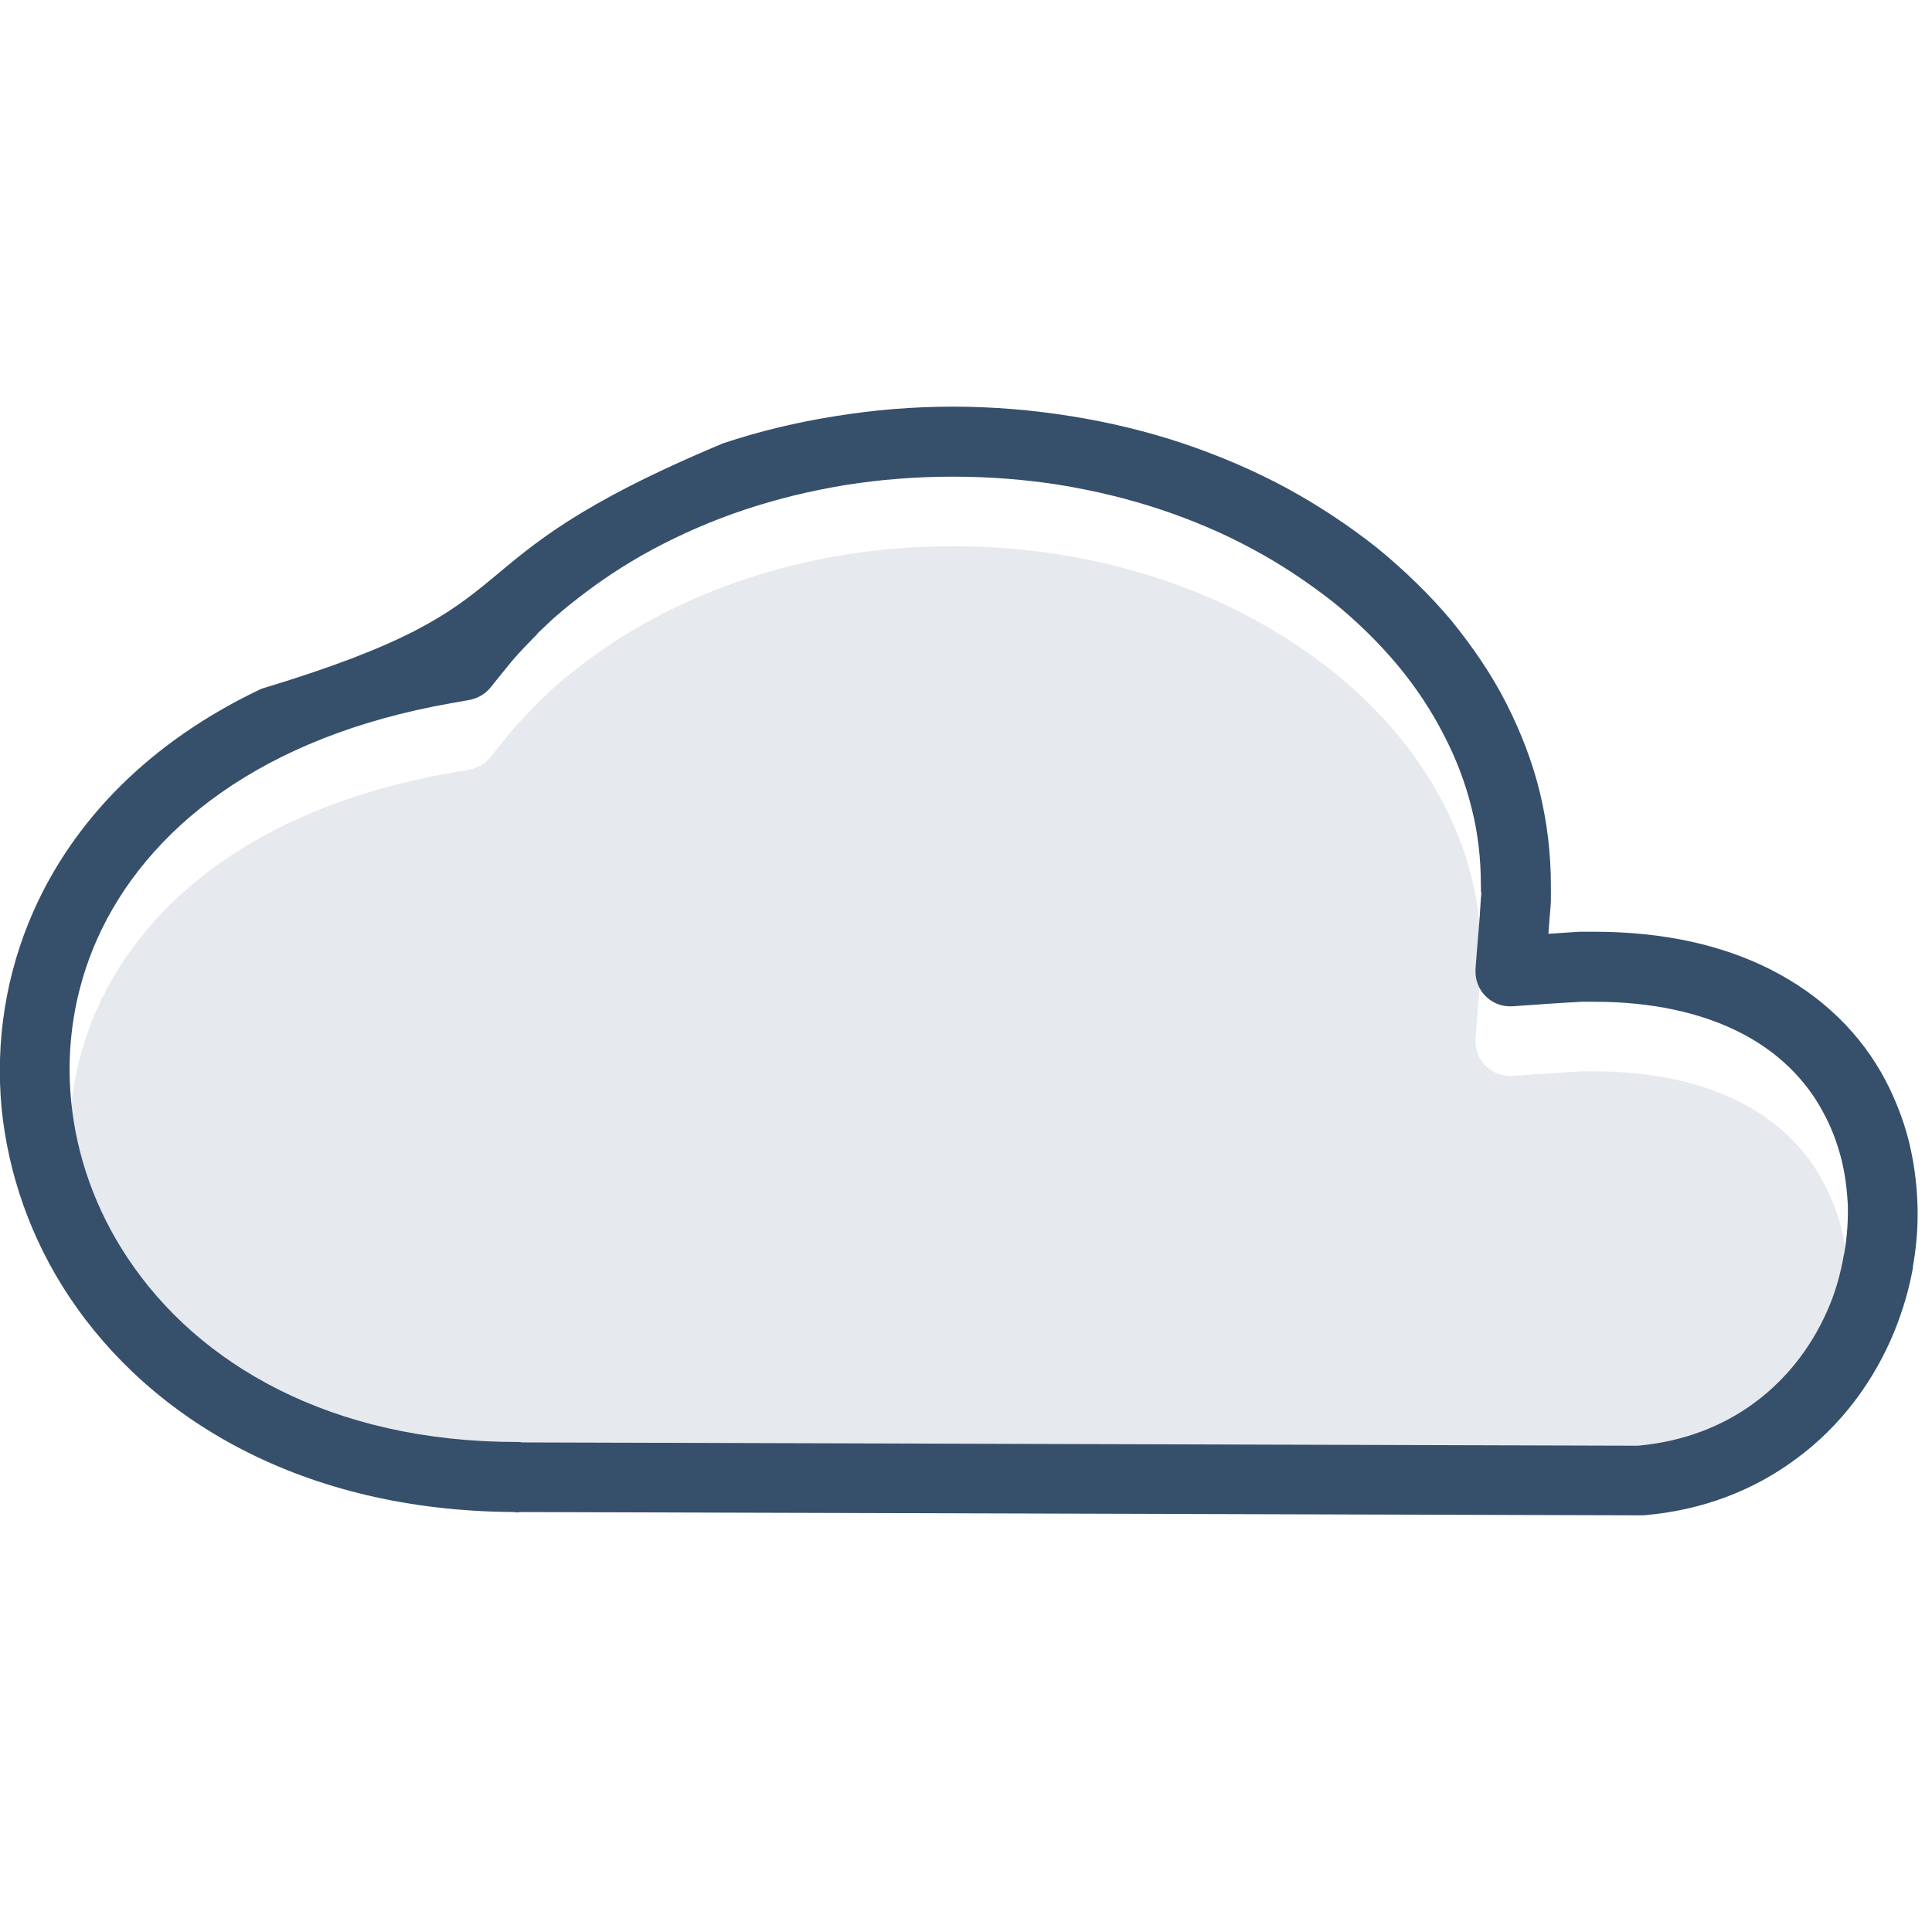 <?xml version="1.0" encoding="UTF-8" standalone="no"?>
<!DOCTYPE svg PUBLIC "-//W3C//DTD SVG 1.1//EN" "http://www.w3.org/Graphics/SVG/1.1/DTD/svg11.dtd">
<svg width="100%" height="100%" viewBox="0 0 125 125" version="1.1" xmlns="http://www.w3.org/2000/svg" xmlns:xlink="http://www.w3.org/1999/xlink" xml:space="preserve" xmlns:serif="http://www.serif.com/" style="fill-rule:evenodd;clip-rule:evenodd;stroke-linejoin:round;stroke-miterlimit:2;">
    <g id="Layer1" transform="matrix(1,0,0,1,4,2)">
        <g id="_03d.svg" serif:id="03d.svg" transform="matrix(0.94,0,0,0.94,58.5,60.5)">
            <g id="Layer11" serif:id="Layer1">
                <g id="_03d.svg1" serif:id="03d.svg" transform="matrix(1,0,0,1,-66.5,-38.5)">
                    <g transform="matrix(1,0,0,1,-63.604,-103.294)">
                        <path d="M94.677,128.494C81.581,130.791 73.672,137.197 70.299,144.737C68.712,148.309 68.145,152.135 68.513,155.906C68.882,159.647 70.186,163.361 72.397,166.677C77.244,173.991 86.4,179.348 99.213,179.348C99.326,179.348 99.439,179.348 99.553,179.376L176.343,179.603C179.518,179.32 182.211,178.243 184.365,176.655C186.746,174.898 188.504,172.517 189.581,169.852C190.006,168.803 190.318,167.669 190.517,166.507L190.545,166.422C190.743,165.288 190.828,164.154 190.8,163.049C190.743,161.915 190.602,160.809 190.318,159.732C190.035,158.683 189.666,157.691 189.128,156.699C187.937,154.431 185.981,152.447 183.231,151.087C180.652,149.811 177.364,149.046 173.339,149.046L172.488,149.046C170.901,149.131 169.313,149.244 167.726,149.357C166.394,149.443 165.26,148.45 165.175,147.118L165.175,146.778C165.288,145.162 165.458,143.546 165.543,141.931L165.572,141.647C165.572,141.165 165.543,141.931 165.543,141.052C165.543,139.209 165.345,137.452 164.92,135.78C164.494,134.022 163.843,132.321 163.02,130.734C162.142,129.005 161.065,127.389 159.817,125.887C158.513,124.328 157.039,122.882 155.395,121.55C153.694,120.217 151.852,118.97 149.839,117.893C147.855,116.816 145.729,115.909 143.518,115.172C141.307,114.435 138.983,113.868 136.545,113.471C134.22,113.102 131.754,112.904 129.203,112.904C126.652,112.904 124.186,113.102 121.861,113.471C119.424,113.868 117.099,114.435 114.888,115.172C112.677,115.909 110.58,116.816 108.567,117.893C106.554,118.97 104.712,120.217 103.039,121.55C102.529,121.946 102.076,122.343 101.679,122.683C101.339,122.995 100.998,123.335 100.63,123.676C100.573,123.761 100.517,123.846 100.431,123.902C99.95,124.384 99.553,124.809 99.269,125.121C98.929,125.49 98.589,125.915 98.22,126.369L97.398,127.389C97.03,127.871 96.491,128.154 95.953,128.268L94.677,128.494Z" style="fill:rgb(230,233,238);"/>
                        <path d="M81.609,122.712C101.62,116.682 93.184,114.276 113.386,105.817C115.852,104.995 118.431,104.372 121.124,103.946C123.761,103.521 126.454,103.294 129.203,103.294C131.953,103.294 134.646,103.521 137.31,103.946C139.975,104.372 142.554,104.995 145.02,105.817C147.543,106.668 149.924,107.688 152.135,108.879C154.375,110.098 156.472,111.487 158.4,113.017C160.271,114.548 162,116.22 163.502,118.006C164.976,119.82 166.28,121.72 167.301,123.732C168.293,125.688 169.087,127.729 169.597,129.827C170.107,131.924 170.362,134.079 170.362,136.261L170.362,137.339L170.334,137.792L170.277,138.416L170.192,139.578C170.901,139.521 171.609,139.493 172.346,139.436L173.339,139.436C178.157,139.436 182.154,140.372 185.386,141.987C189.071,143.83 191.735,146.523 193.38,149.641C194.06,150.945 194.598,152.306 194.967,153.723C195.335,155.169 195.534,156.643 195.591,158.117C195.647,159.591 195.534,161.065 195.279,162.482L195.279,162.567C195.024,164.013 194.598,165.458 194.031,166.876C192.643,170.306 190.346,173.452 187.2,175.748C184.365,177.846 180.85,179.263 176.74,179.603L176.542,179.603L99.439,179.376C99.354,179.376 99.298,179.405 99.213,179.405C99.128,179.405 99.043,179.376 98.957,179.376C84.472,179.291 74.013,173.027 68.372,164.551C65.735,160.583 64.176,156.104 63.723,151.569C63.298,146.976 64.006,142.328 65.934,137.991C68.655,131.868 73.814,126.397 81.609,122.712ZM101.157,114.134C102.838,119.793 88.584,126.962 87.397,122.301C89.749,121.479 91.077,119.424 93.855,118.942L94.224,118.885L94.45,118.573C94.819,118.148 95.216,117.666 95.698,117.128C96.18,116.589 96.605,116.135 96.973,115.767L97.058,115.682C97.483,115.257 98.832,115.515 99.342,115.034C99.88,114.58 101.157,114.134 101.157,114.134ZM99.553,174.586L176.343,174.813C179.518,174.529 182.211,173.452 184.365,171.865C186.746,170.107 188.504,167.726 189.581,165.061C190.006,164.013 190.318,162.879 190.517,161.717L190.545,161.631C190.743,160.498 190.828,159.364 190.8,158.258C190.743,157.124 190.602,156.019 190.318,154.942C190.035,153.893 189.666,152.901 189.128,151.909C187.937,149.641 185.981,147.657 183.231,146.296C180.652,145.02 177.364,144.255 173.339,144.255L172.488,144.255C170.901,144.34 169.313,144.454 167.726,144.567C166.394,144.652 165.26,143.66 165.175,142.328L165.175,141.987C165.288,140.372 165.458,138.756 165.543,137.14L165.572,136.857C165.572,136.375 165.543,137.14 165.543,136.261C165.543,134.419 165.345,132.661 164.92,130.989C164.494,129.231 163.843,127.531 163.02,125.943C162.142,124.214 161.065,122.598 159.817,121.096C158.513,119.537 157.039,118.091 155.395,116.759C153.694,115.427 151.852,114.18 149.839,113.102C147.855,112.025 145.729,111.118 143.518,110.381C141.307,109.644 138.983,109.077 136.545,108.68C134.22,108.312 131.754,108.113 129.203,108.113C126.652,108.113 124.186,108.312 121.861,108.68C119.424,109.077 117.099,109.644 114.888,110.381C112.677,111.118 110.58,112.025 108.567,113.102C106.554,114.18 104.712,115.427 103.039,116.759C102.529,117.156 102.076,117.553 101.679,117.893C101.339,118.205 100.998,118.545 100.63,118.885C100.573,118.97 100.517,119.055 100.431,119.112C99.95,119.594 99.553,120.019 99.269,120.331C98.929,120.699 98.589,121.124 98.22,121.578L97.398,122.598C97.03,123.08 96.491,123.364 95.953,123.477L94.677,123.704C81.581,126 73.672,132.406 70.299,139.946C68.712,143.518 68.145,147.345 68.513,151.115C68.882,154.857 70.186,158.57 72.397,161.887C77.244,169.2 86.4,174.557 99.213,174.557C99.326,174.557 99.439,174.557 99.553,174.586Z" style="fill:rgb(54,79,107);fill-rule:nonzero;"/>
                    </g>
                </g>
                <g id="_03d.svg2" serif:id="03d.svg">
                </g>
            </g>
        </g>
    </g>
</svg>
